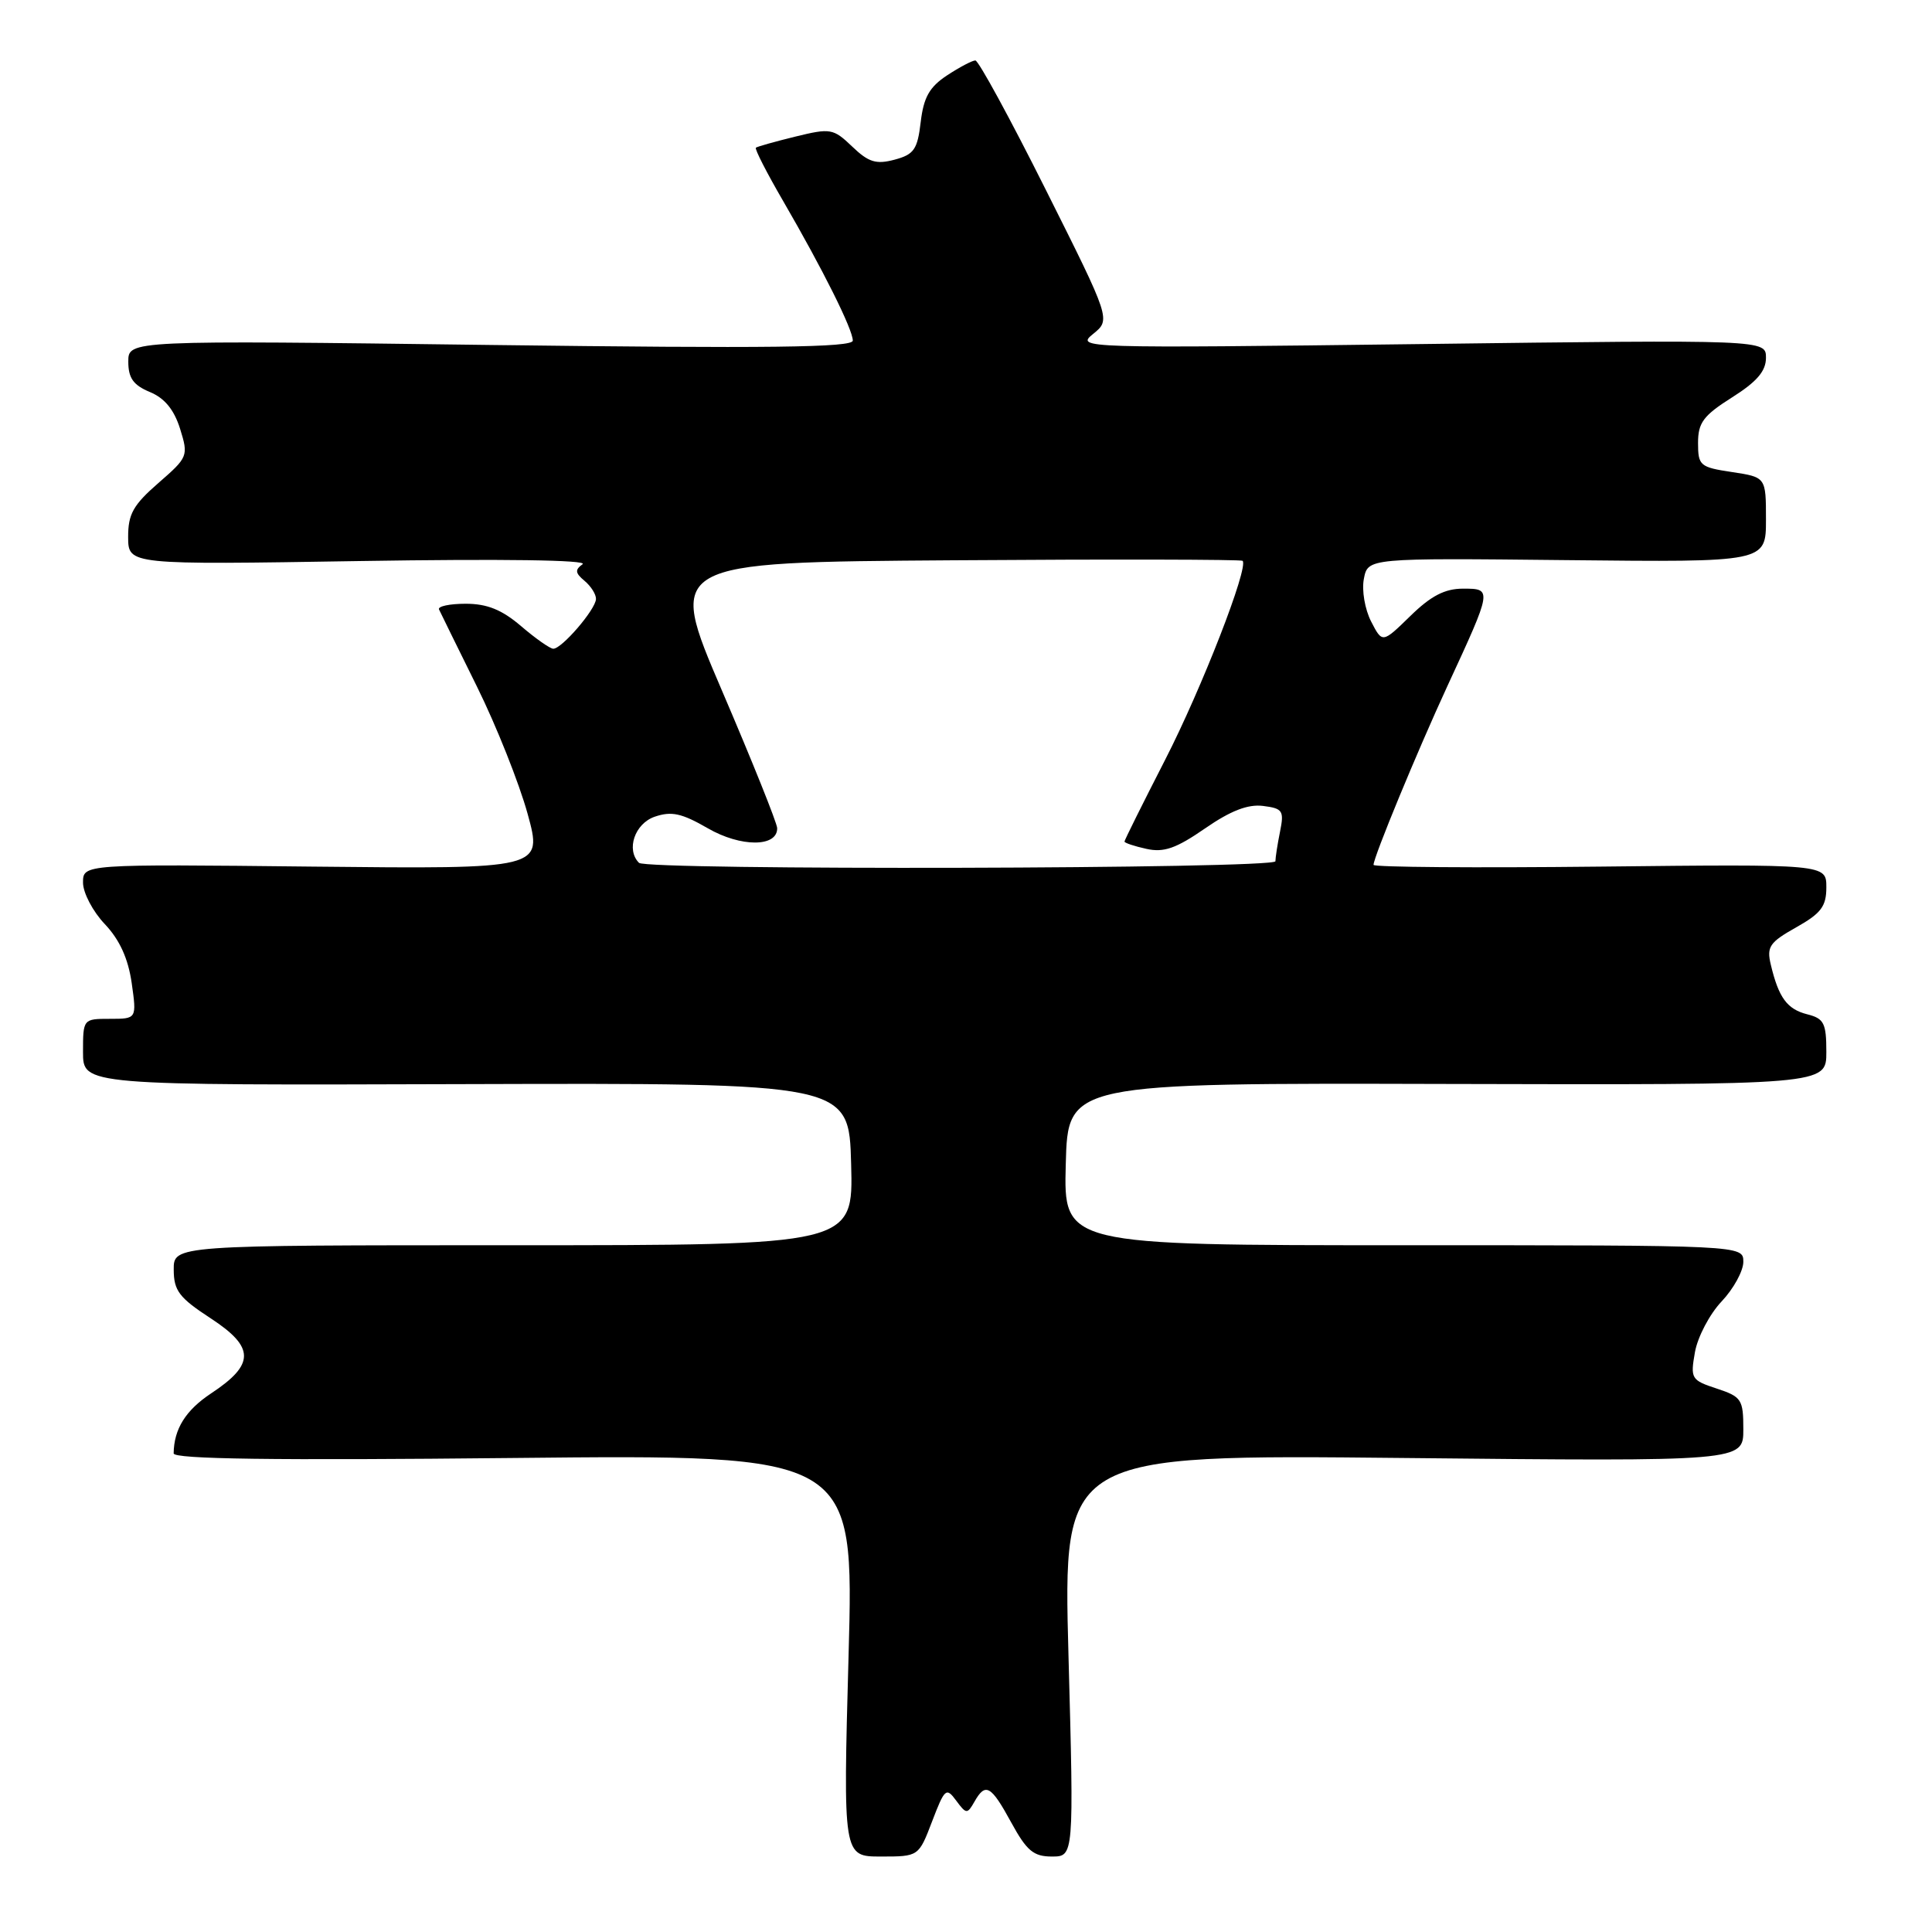 <?xml version="1.0" encoding="UTF-8" standalone="no"?>
<!DOCTYPE svg PUBLIC "-//W3C//DTD SVG 1.1//EN" "http://www.w3.org/Graphics/SVG/1.1/DTD/svg11.dtd" >
<svg xmlns="http://www.w3.org/2000/svg" xmlns:xlink="http://www.w3.org/1999/xlink" version="1.1" viewBox="0 0 256 256">
 <g >
 <path fill="currentColor"
d=" M 123.51 241.34 C 125.18 236.97 125.38 236.80 126.70 238.59 C 128.03 240.39 128.17 240.40 129.11 238.75 C 130.58 236.15 131.30 236.55 134.00 241.50 C 136.05 245.25 136.95 246.00 139.38 246.00 C 142.30 246.00 142.30 246.00 141.58 219.36 C 140.86 192.73 140.86 192.73 185.93 193.19 C 231.00 193.65 231.00 193.65 231.00 189.40 C 231.00 185.43 230.77 185.08 227.47 183.99 C 224.09 182.88 223.97 182.67 224.59 179.16 C 224.95 177.15 226.53 174.13 228.12 172.45 C 229.70 170.78 231.00 168.41 231.00 167.20 C 231.00 165.00 231.00 165.00 185.97 165.00 C 140.93 165.00 140.93 165.00 141.22 154.25 C 141.50 143.50 141.50 143.50 191.75 143.63 C 242.00 143.76 242.00 143.76 242.00 139.40 C 242.00 135.57 241.69 134.96 239.47 134.40 C 236.81 133.73 235.68 132.21 234.64 127.82 C 234.07 125.45 234.48 124.86 238.00 122.88 C 241.31 121.02 242.00 120.10 242.00 117.57 C 242.00 114.50 242.00 114.50 212.00 114.83 C 195.50 115.01 182.00 114.91 182.00 114.60 C 182.00 113.58 187.79 99.56 191.79 90.90 C 197.75 78.01 197.75 78.00 193.86 78.00 C 191.45 78.00 189.61 78.95 186.88 81.62 C 183.17 85.24 183.17 85.24 181.68 82.35 C 180.86 80.75 180.42 78.23 180.72 76.70 C 181.25 73.94 181.25 73.94 207.62 74.22 C 234.00 74.50 234.00 74.50 234.00 68.86 C 234.00 63.23 234.00 63.23 229.50 62.55 C 225.25 61.91 225.00 61.70 225.00 58.69 C 225.00 56.00 225.71 55.06 229.50 52.66 C 232.80 50.58 234.00 49.17 234.00 47.41 C 234.00 45.01 234.00 45.01 188.25 45.59 C 143.16 46.15 142.53 46.13 144.84 44.25 C 147.19 42.35 147.19 42.35 138.59 25.18 C 133.86 15.73 129.65 8.00 129.24 8.01 C 128.83 8.01 127.15 8.90 125.50 9.98 C 123.16 11.52 122.39 12.88 122.00 16.16 C 121.57 19.81 121.11 20.47 118.53 21.16 C 116.08 21.81 115.09 21.50 112.92 19.42 C 110.41 17.02 110.05 16.96 105.39 18.10 C 102.70 18.76 100.35 19.42 100.16 19.57 C 99.97 19.72 101.61 22.92 103.79 26.67 C 109.03 35.70 113.00 43.65 113.00 45.13 C 113.00 46.05 101.88 46.18 65.00 45.71 C 17.00 45.09 17.00 45.09 17.00 47.92 C 17.00 50.10 17.67 51.03 19.85 51.94 C 21.81 52.75 23.06 54.27 23.86 56.81 C 24.98 60.42 24.92 60.58 20.99 64.00 C 17.65 66.91 16.97 68.12 16.98 71.17 C 17.00 74.84 17.00 74.84 47.75 74.34 C 66.49 74.04 77.99 74.20 77.20 74.76 C 76.16 75.50 76.21 75.93 77.45 76.96 C 78.30 77.67 78.99 78.75 78.97 79.37 C 78.93 80.76 74.40 86.02 73.30 85.96 C 72.86 85.94 70.94 84.59 69.04 82.96 C 66.50 80.79 64.55 80.00 61.70 80.00 C 59.58 80.00 57.99 80.34 58.17 80.75 C 58.36 81.16 60.63 85.78 63.21 91.00 C 65.79 96.22 68.80 103.80 69.91 107.83 C 71.92 115.15 71.92 115.15 41.46 114.83 C 11.00 114.50 11.00 114.50 11.00 116.95 C 11.00 118.30 12.30 120.78 13.89 122.45 C 15.86 124.53 16.98 127.01 17.45 130.25 C 18.12 135.00 18.12 135.00 14.56 135.00 C 11.02 135.00 11.00 135.02 11.00 139.40 C 11.00 143.81 11.00 143.81 61.75 143.65 C 112.50 143.50 112.50 143.50 112.78 154.25 C 113.07 165.00 113.07 165.00 68.03 165.00 C 23.00 165.00 23.00 165.00 23.02 168.25 C 23.03 171.03 23.74 171.96 27.94 174.70 C 33.79 178.53 33.79 180.79 27.96 184.64 C 24.60 186.87 23.05 189.35 23.01 192.58 C 23.00 193.34 36.26 193.52 68.08 193.19 C 113.17 192.73 113.17 192.73 112.44 219.36 C 111.71 246.00 111.71 246.00 116.72 246.00 C 121.73 246.00 121.73 246.00 123.51 241.34 Z  M 84.67 114.33 C 82.93 112.59 84.11 109.13 86.75 108.22 C 88.97 107.46 90.32 107.75 93.77 109.74 C 98.15 112.28 103.03 112.27 102.98 109.73 C 102.96 109.05 99.67 100.85 95.66 91.50 C 88.37 74.50 88.37 74.50 126.34 74.24 C 147.22 74.09 164.46 74.13 164.65 74.31 C 165.49 75.15 159.23 91.24 154.37 100.71 C 151.42 106.47 149.00 111.33 149.00 111.51 C 149.00 111.69 150.31 112.13 151.91 112.48 C 154.22 112.99 155.84 112.42 159.66 109.78 C 163.07 107.42 165.35 106.54 167.36 106.79 C 169.97 107.12 170.17 107.42 169.61 110.20 C 169.27 111.88 169.00 113.64 169.00 114.12 C 169.00 115.14 85.67 115.34 84.67 114.33 Z "/>
</g>
</svg>
